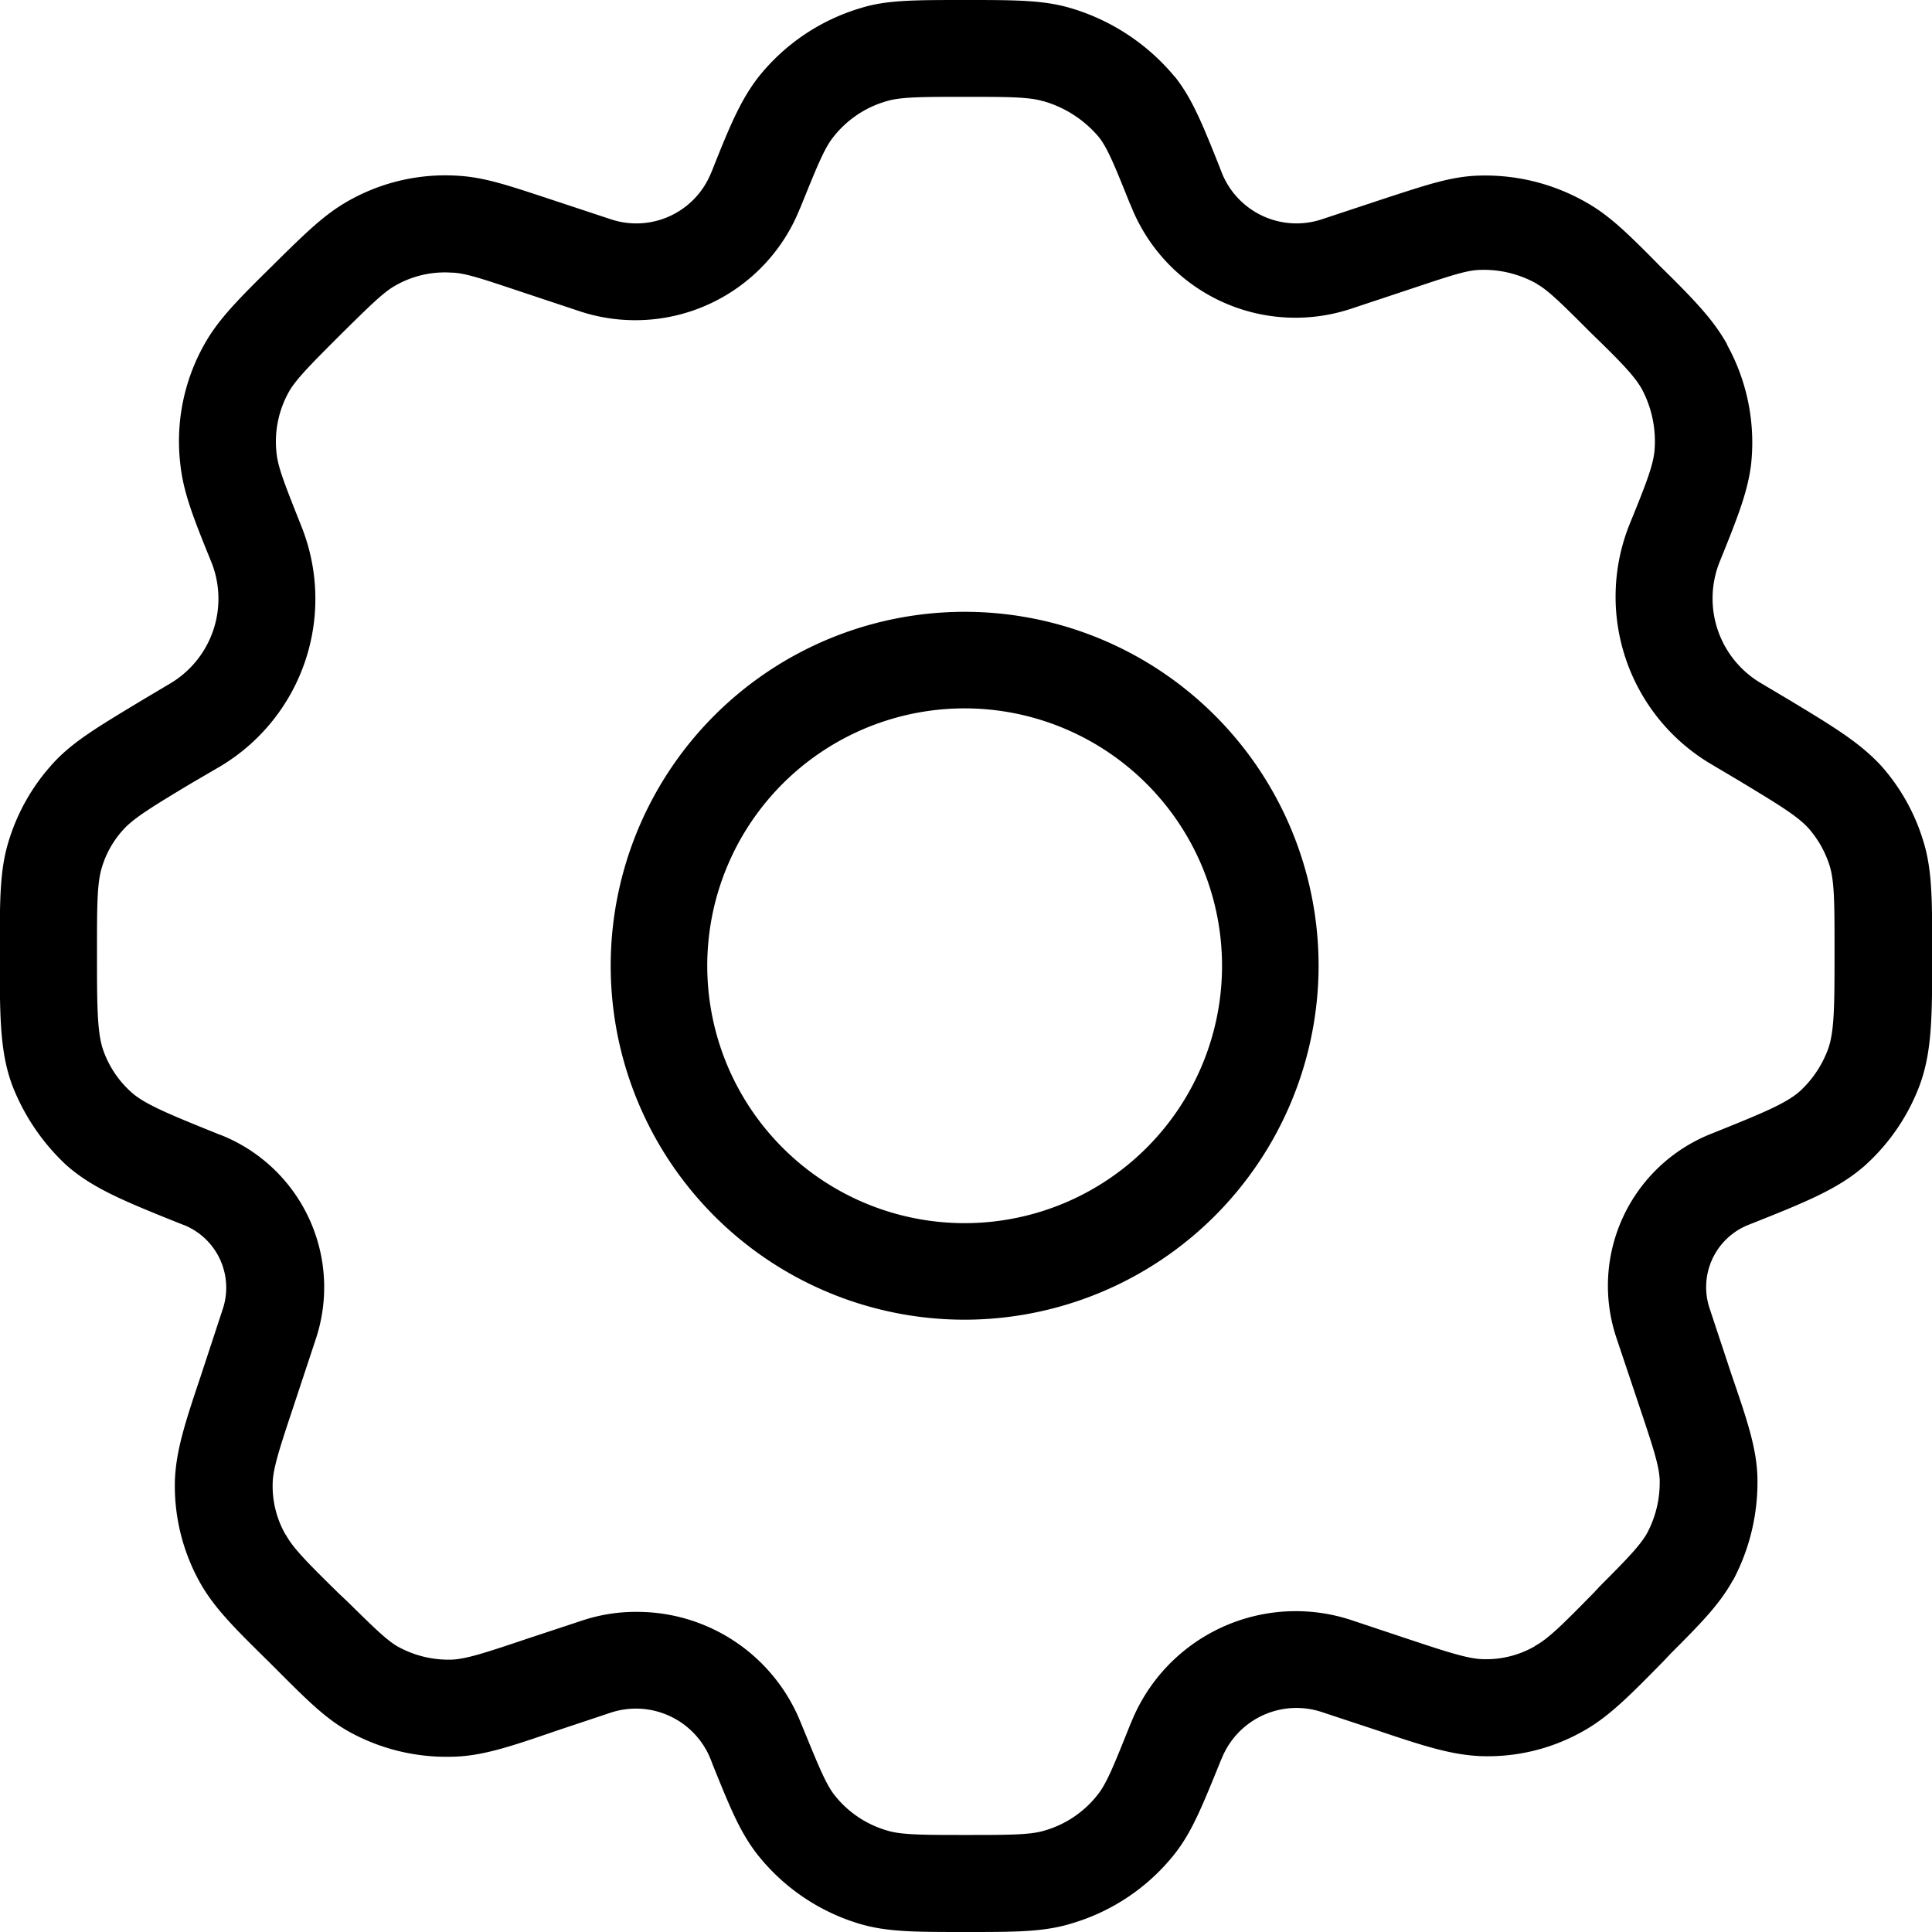 <svg id="svg" xmlns="http://www.w3.org/2000/svg" viewBox="0 0 400 400"><title>gear</title><path d="M199.9,273.28A73.28,73.28,0,1,1,273.15,200h0A73.37,73.37,0,0,1,199.9,273.28Zm0-126.57A53.29,53.29,0,1,0,253.16,200,53.32,53.32,0,0,0,199.9,146.71Z" transform="translate(-0.15 -0.05)"/><path d="M200.1,400.05c-10.49,0-16.29,0-22-1.7A42.49,42.49,0,0,1,157,384.05c-3.59-4.59-5.59-9.49-9.19-18.39l-.5-1.3a16.65,16.65,0,0,0-20.78-9.7l-11.1,3.7c-9.59,3.3-15.48,5.3-21.68,5.4a41.68,41.68,0,0,1-21-5c-5-2.7-8.9-6.6-15.29-13l-1.5-1.5c-7.2-7.09-11.59-11.39-14.59-16.89a41.1,41.1,0,0,1-5-21.1c.3-6,2-11.39,5.3-21.19l4.6-14a14,14,0,0,0-8-17.39l-.3-.1c-12-4.8-18.68-7.5-24.18-12.4a44.59,44.59,0,0,1-11.09-16.4c-2.6-7-2.6-14.29-2.6-27.59,0-11.2,0-17.39,2-23.49a41.73,41.73,0,0,1,8.39-14.9c4.2-4.9,9.5-8,19.09-13.8l5.89-3.5a20.41,20.41,0,0,0,8.4-25.19c-3.8-9.3-5.8-14.5-6.4-20.29a40.83,40.83,0,0,1,5-24.7c2.8-5,6.69-9,14-16.19l.7-.7c6.39-6.3,10-9.8,14.59-12.5A40.7,40.7,0,0,1,95,36.44c5.29.3,10.09,1.9,18,4.5l13.59,4.5a16.68,16.68,0,0,0,20.78-9.6l.1-.2c3.8-9.6,6-14.8,9.59-19.49a42.51,42.51,0,0,1,21.19-14.4C183.61.05,189.41.05,199.9.05s16.29,0,22,1.7a44.29,44.29,0,0,1,21.39,14.1l.2.2c3.49,4.49,5.49,9.39,9.09,18.39l.5,1.3a16.65,16.65,0,0,0,20.78,9.7l13.59-4.5c8-2.6,12.79-4.2,18.09-4.5a42.09,42.09,0,0,1,23,5.5c4.8,2.7,8.6,6.4,15.29,13.2,6.9,6.79,11,11,13.89,16.19v.1a41.83,41.83,0,0,1,5,24.5V96c-.7,5.79-2.7,10.89-6.5,20.29a20.35,20.35,0,0,0,8.5,25.19l5.89,3.5c9.1,5.5,14.59,8.8,19.09,13.7a41.54,41.54,0,0,1,8.49,15c2,6.1,2,12.29,2,23.49,0,13.2,0,20.5-2.6,27.59a42.41,42.41,0,0,1-11,16.3l-.1.1c-5.6,5-12.29,7.7-24.38,12.5a13.87,13.87,0,0,0-8,17.29l4.5,13.6c3.3,9.6,5.3,15.49,5.4,21.69a43.28,43.28,0,0,1-5,20.9l-.1.1c-2.7,4.9-6.49,8.8-12.89,15.19l-1.5,1.6c-7.09,7.2-11.39,11.6-16.89,14.6a40.06,40.06,0,0,1-21.08,5c-6-.3-11.39-2-21.18-5.3l-11.5-3.8a16.68,16.68,0,0,0-20.78,9.6l-.1.2c-3.9,9.6-6,14.9-9.59,19.49a42.51,42.51,0,0,1-21.19,14.4C216.39,400.05,210.59,400.05,200.1,400.05ZM132,333.77a36.49,36.49,0,0,1,34,23.09l.5,1.2c3,7.3,4.59,11.3,6.39,13.6a21.45,21.45,0,0,0,11,7.4c2.9.9,7.7.9,16.29.9s13.29,0,16.19-.9a21.48,21.48,0,0,0,11.09-7.5c1.9-2.4,3.5-6.5,6.79-14.7l.1-.2a36.72,36.72,0,0,1,45.57-21.19l11.39,3.8c8.1,2.69,12.59,4.19,15.79,4.29a20.18,20.18,0,0,0,10.69-2.6.1.1,0,0,0,.1-.1c2.8-1.49,5.9-4.59,12.19-11l1.5-1.6c5.3-5.3,8.2-8.3,9.59-10.8a22.3,22.3,0,0,0,2.6-11c-.1-3-1.5-7.19-4.39-15.79L334.8,277a33.85,33.85,0,0,1,19.58-42.19c10.7-4.3,15.59-6.3,18.49-8.9a22.42,22.42,0,0,0,5.7-8.49c1.4-3.7,1.4-9.3,1.4-20.6,0-9.5,0-14.2-1-17.49a21.58,21.58,0,0,0-4.3-7.7c-2.3-2.6-6.3-5-14.39-9.9l-5.9-3.5a40.26,40.26,0,0,1-16.78-49.79c3.39-8.3,4.79-12,5.09-15a23,23,0,0,0-2.59-12.8c-1.5-2.7-4.4-5.7-10.6-11.7-5.59-5.6-8.69-8.7-11-10a.1.1,0,0,1-.1-.1,22.34,22.34,0,0,0-12.09-2.9c-2.6.1-6.19,1.3-12.79,3.5L280,63.93a36.61,36.61,0,0,1-45.67-21.19L234,42c-2.89-7.2-4.49-11.2-6.29-13.5A23.41,23.41,0,0,0,216.19,21h-.1c-2.9-.9-7.6-.9-16.19-.9s-13.29,0-16.19.9a21.48,21.48,0,0,0-11.09,7.5c-1.9,2.4-3.5,6.5-6.79,14.6l-.1.2a36.68,36.68,0,0,1-45.57,21.19L106.67,60c-6.59-2.2-10.19-3.4-12.79-3.5h-.2a20.57,20.57,0,0,0-11.89,2.8c-2.4,1.39-5.3,4.29-10.59,9.49l-.6.6c-5.9,5.9-9.1,9.1-10.59,11.7a21.08,21.08,0,0,0-2.6,12.8c.3,3,1.8,6.69,5.09,15a40.4,40.4,0,0,1-16.68,49.79l-6,3.5c-8,4.8-12.09,7.3-14.19,9.7l-.1.1a20.16,20.16,0,0,0-4.3,7.7c-1,3.29-1,8-1,17.49,0,10.9,0,17,1.4,20.6a20.88,20.88,0,0,0,5.8,8.49c2.8,2.5,8.29,4.7,18.19,8.7l.3.1A33.92,33.92,0,0,1,65.5,277.38l-4.6,13.9c-2.69,8.1-4.19,12.59-4.29,15.69a20.21,20.21,0,0,0,2.6,10.7.1.1,0,0,0,.1.1c1.49,2.8,4.59,5.9,11,12.2l1.6,1.5c5.39,5.3,8.39,8.3,10.79,9.59a21.64,21.64,0,0,0,10.89,2.6c3.1-.1,7.29-1.5,15.89-4.39l11.19-3.7A35.14,35.14,0,0,1,132,333.77Z" transform="translate(-0.15 -0.05)"/></svg>